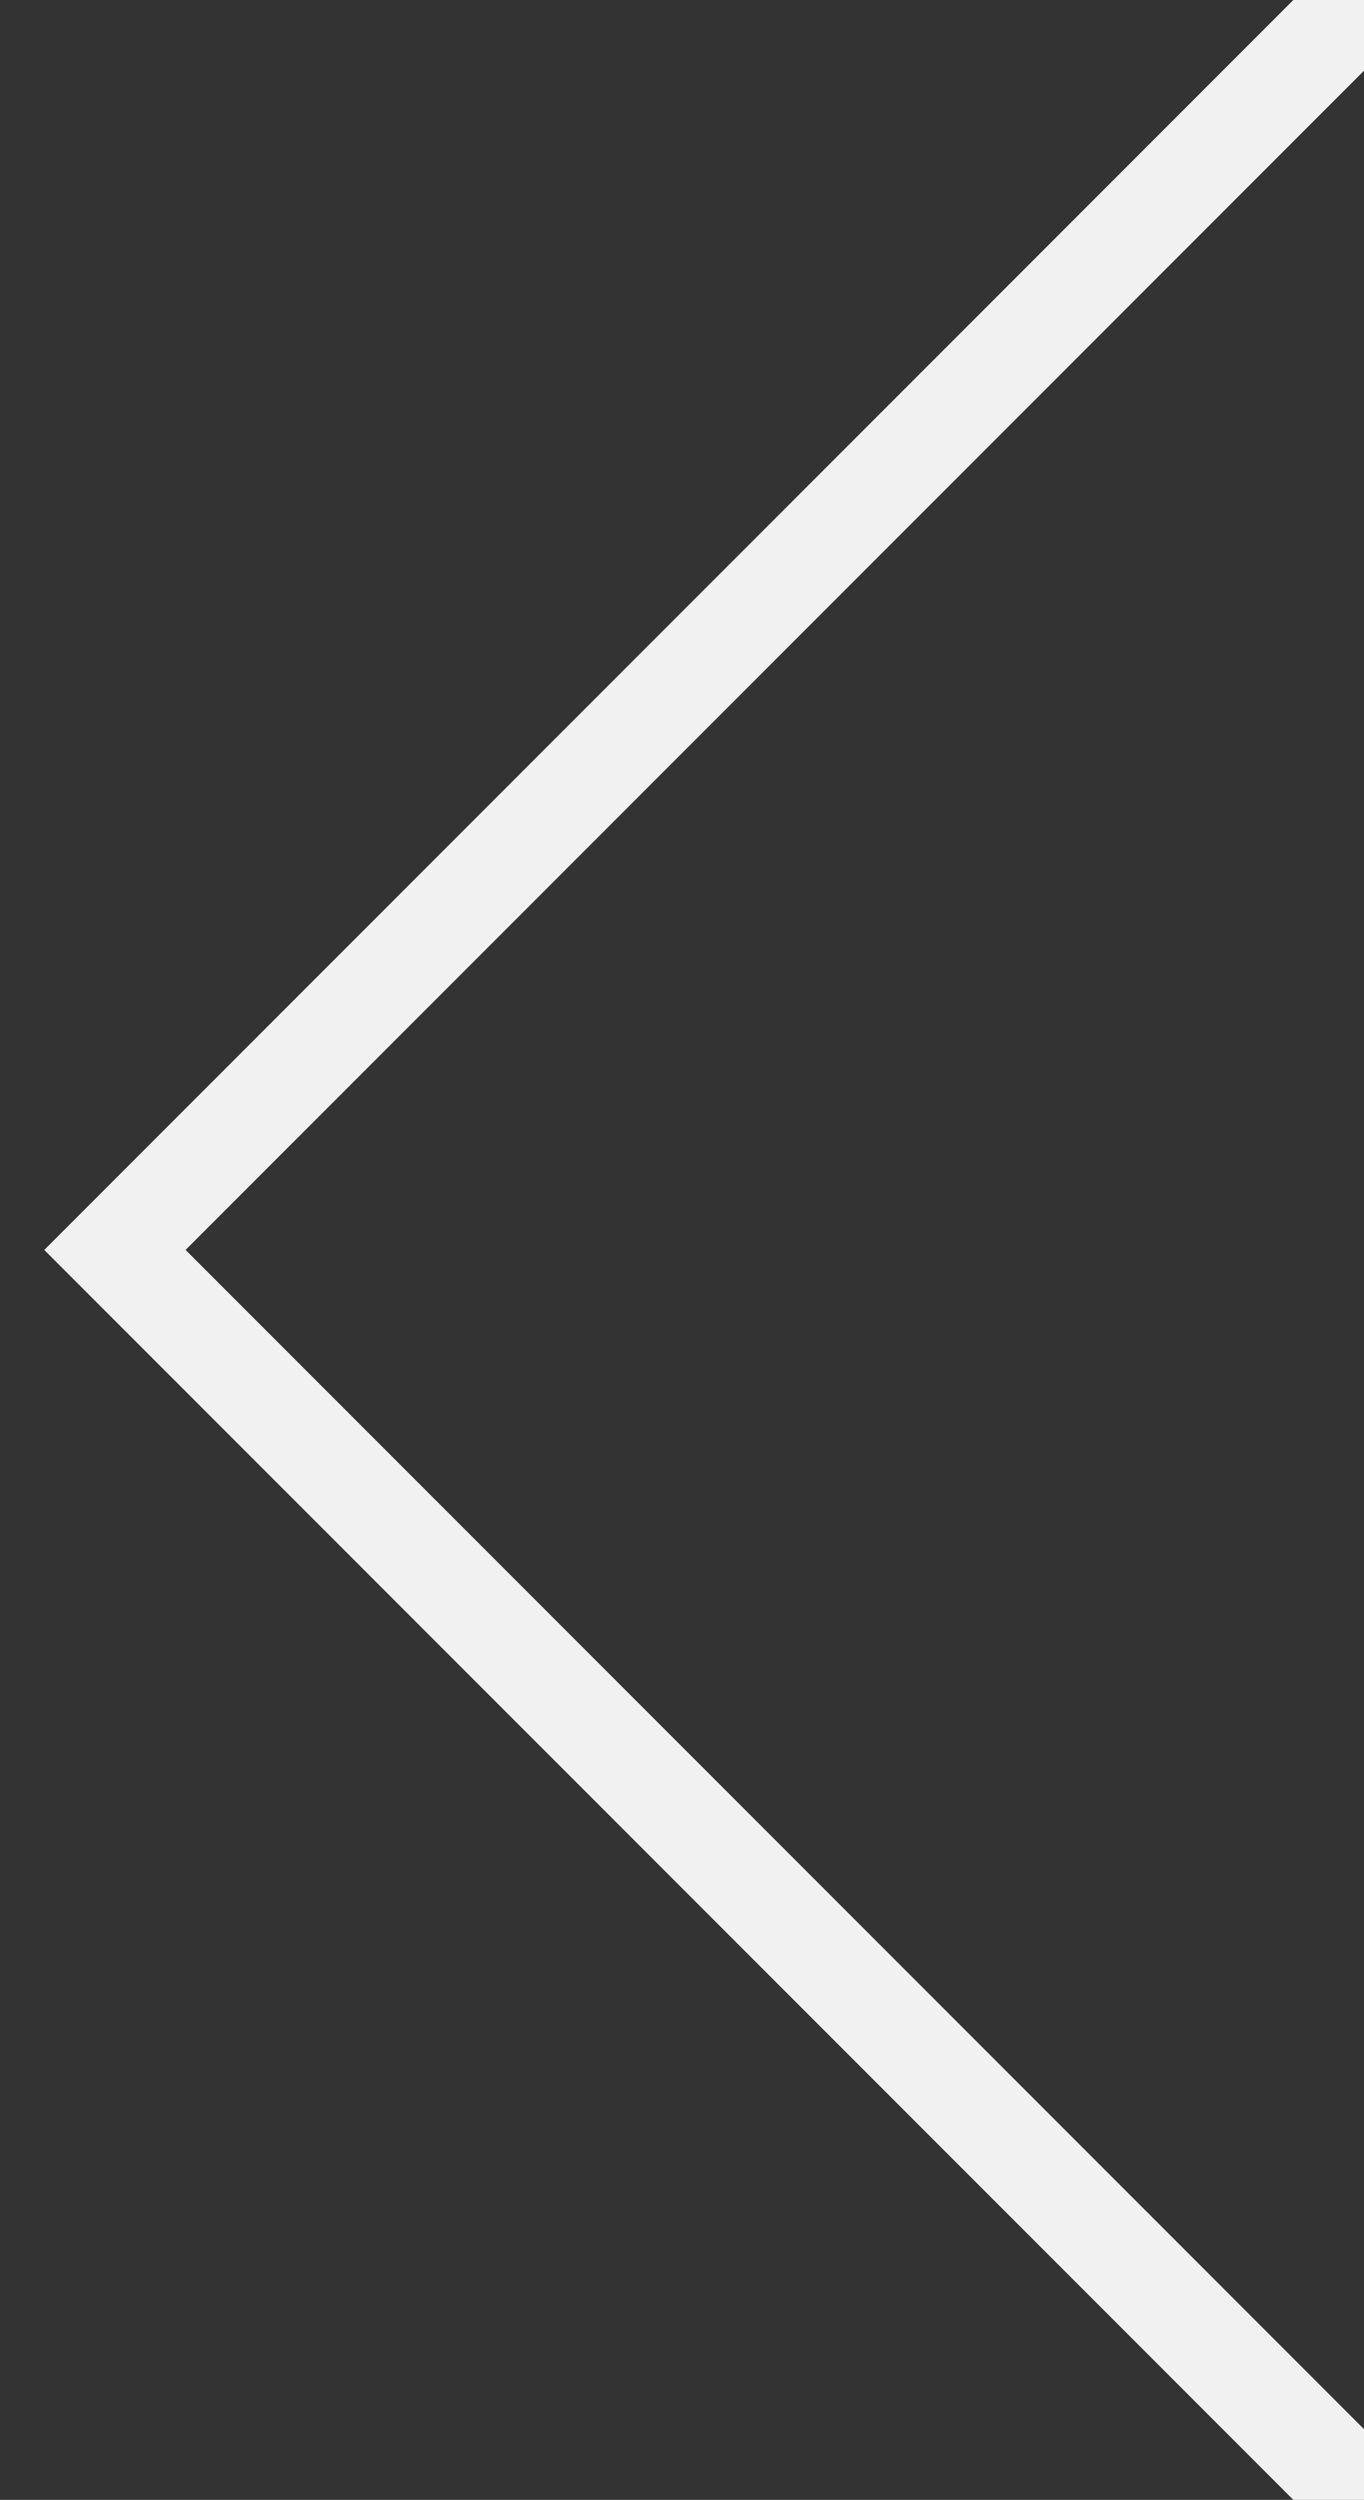 <?xml version="1.0" encoding="UTF-8"?>
<!-- Generator: Adobe Illustrator 19.2.1, SVG Export Plug-In . SVG Version: 6.00 Build 0)  -->
<svg version="1.1" id="Layer_1" xmlns="http://www.w3.org/2000/svg" xmlns:xlink="http://www.w3.org/1999/xlink" x="0px" y="0px" viewBox="0 0 27.3 50" style="enable-background:new 0 0 27.3 50;" xml:space="preserve">
<rect x="0" y="0" width="27.3" height="50" fill="#333333" stroke="none"/>
<style type="text/css">
	.st0{fill:none;stroke:#F1F1F1;stroke-width:2;stroke-miterlimit:10;}
</style>
<polyline class="st0" points="27.3,50 2.3,25 27.3,0 "/>
</svg>